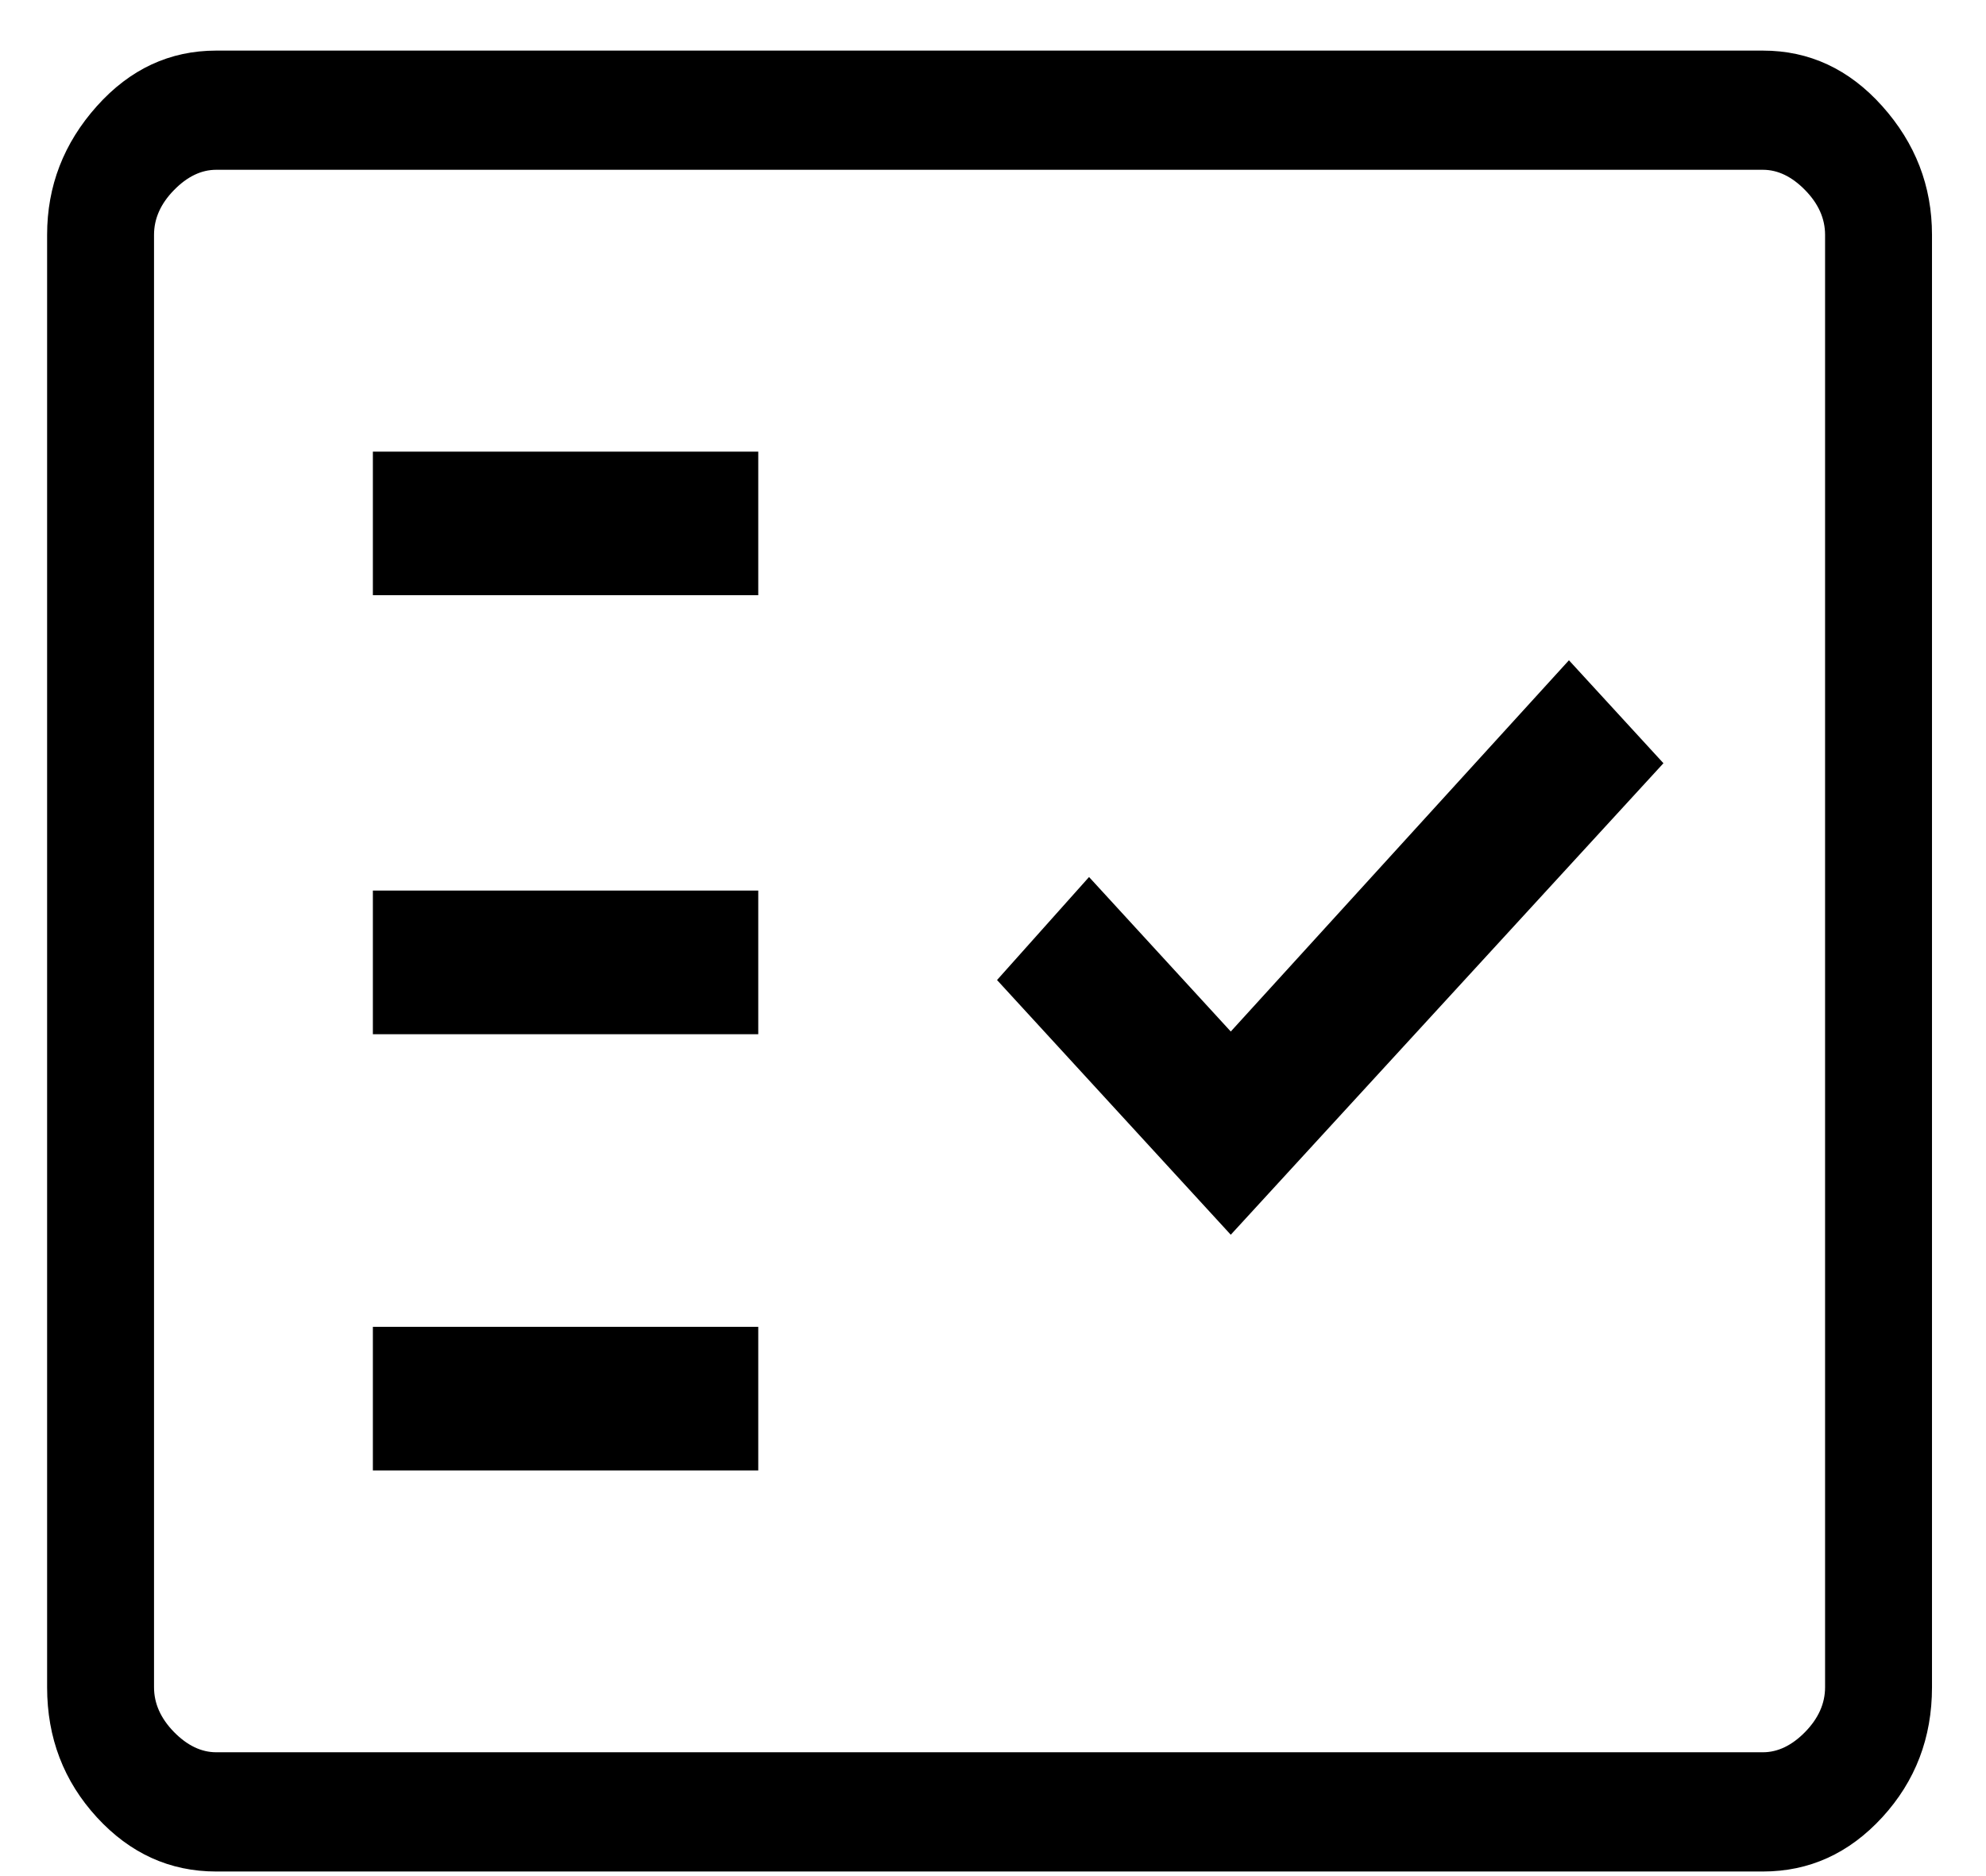 <svg width="36" height="34" viewBox="0 0 36 34" fill="none" xmlns="http://www.w3.org/2000/svg">
<path d="M3.919 33.917C3.078 33.917 2.357 33.589 1.756 32.935C1.155 32.28 0.854 31.494 0.854 30.578V4.256C0.854 3.372 1.155 2.595 1.756 1.923C2.357 1.252 3.078 0.917 3.919 0.917H31.956C32.797 0.917 33.518 1.252 34.119 1.923C34.72 2.595 35.021 3.372 35.021 4.256V30.578C35.021 31.494 34.72 32.28 34.119 32.935C33.518 33.589 32.797 33.917 31.956 33.917H3.919ZM3.919 31.756H31.956C32.226 31.756 32.482 31.633 32.722 31.388C32.962 31.142 33.083 30.872 33.083 30.578V4.256C33.083 3.961 32.962 3.691 32.722 3.446C32.482 3.2 32.226 3.077 31.956 3.077H3.919C3.649 3.077 3.393 3.2 3.153 3.446C2.913 3.691 2.792 3.961 2.792 4.256V30.578C2.792 30.872 2.913 31.142 3.153 31.388C3.393 31.633 3.649 31.756 3.919 31.756ZM6.759 26.649H13.745V24.046H6.759V26.649ZM22.31 22.377L30.153 13.832L28.44 11.966L22.31 18.694L19.741 15.894L18.073 17.761L22.31 22.377ZM6.759 18.743H13.745V16.14H6.759V18.743ZM6.759 10.787H13.745V8.185H6.759V10.787Z" fill="black"/>
</svg>
